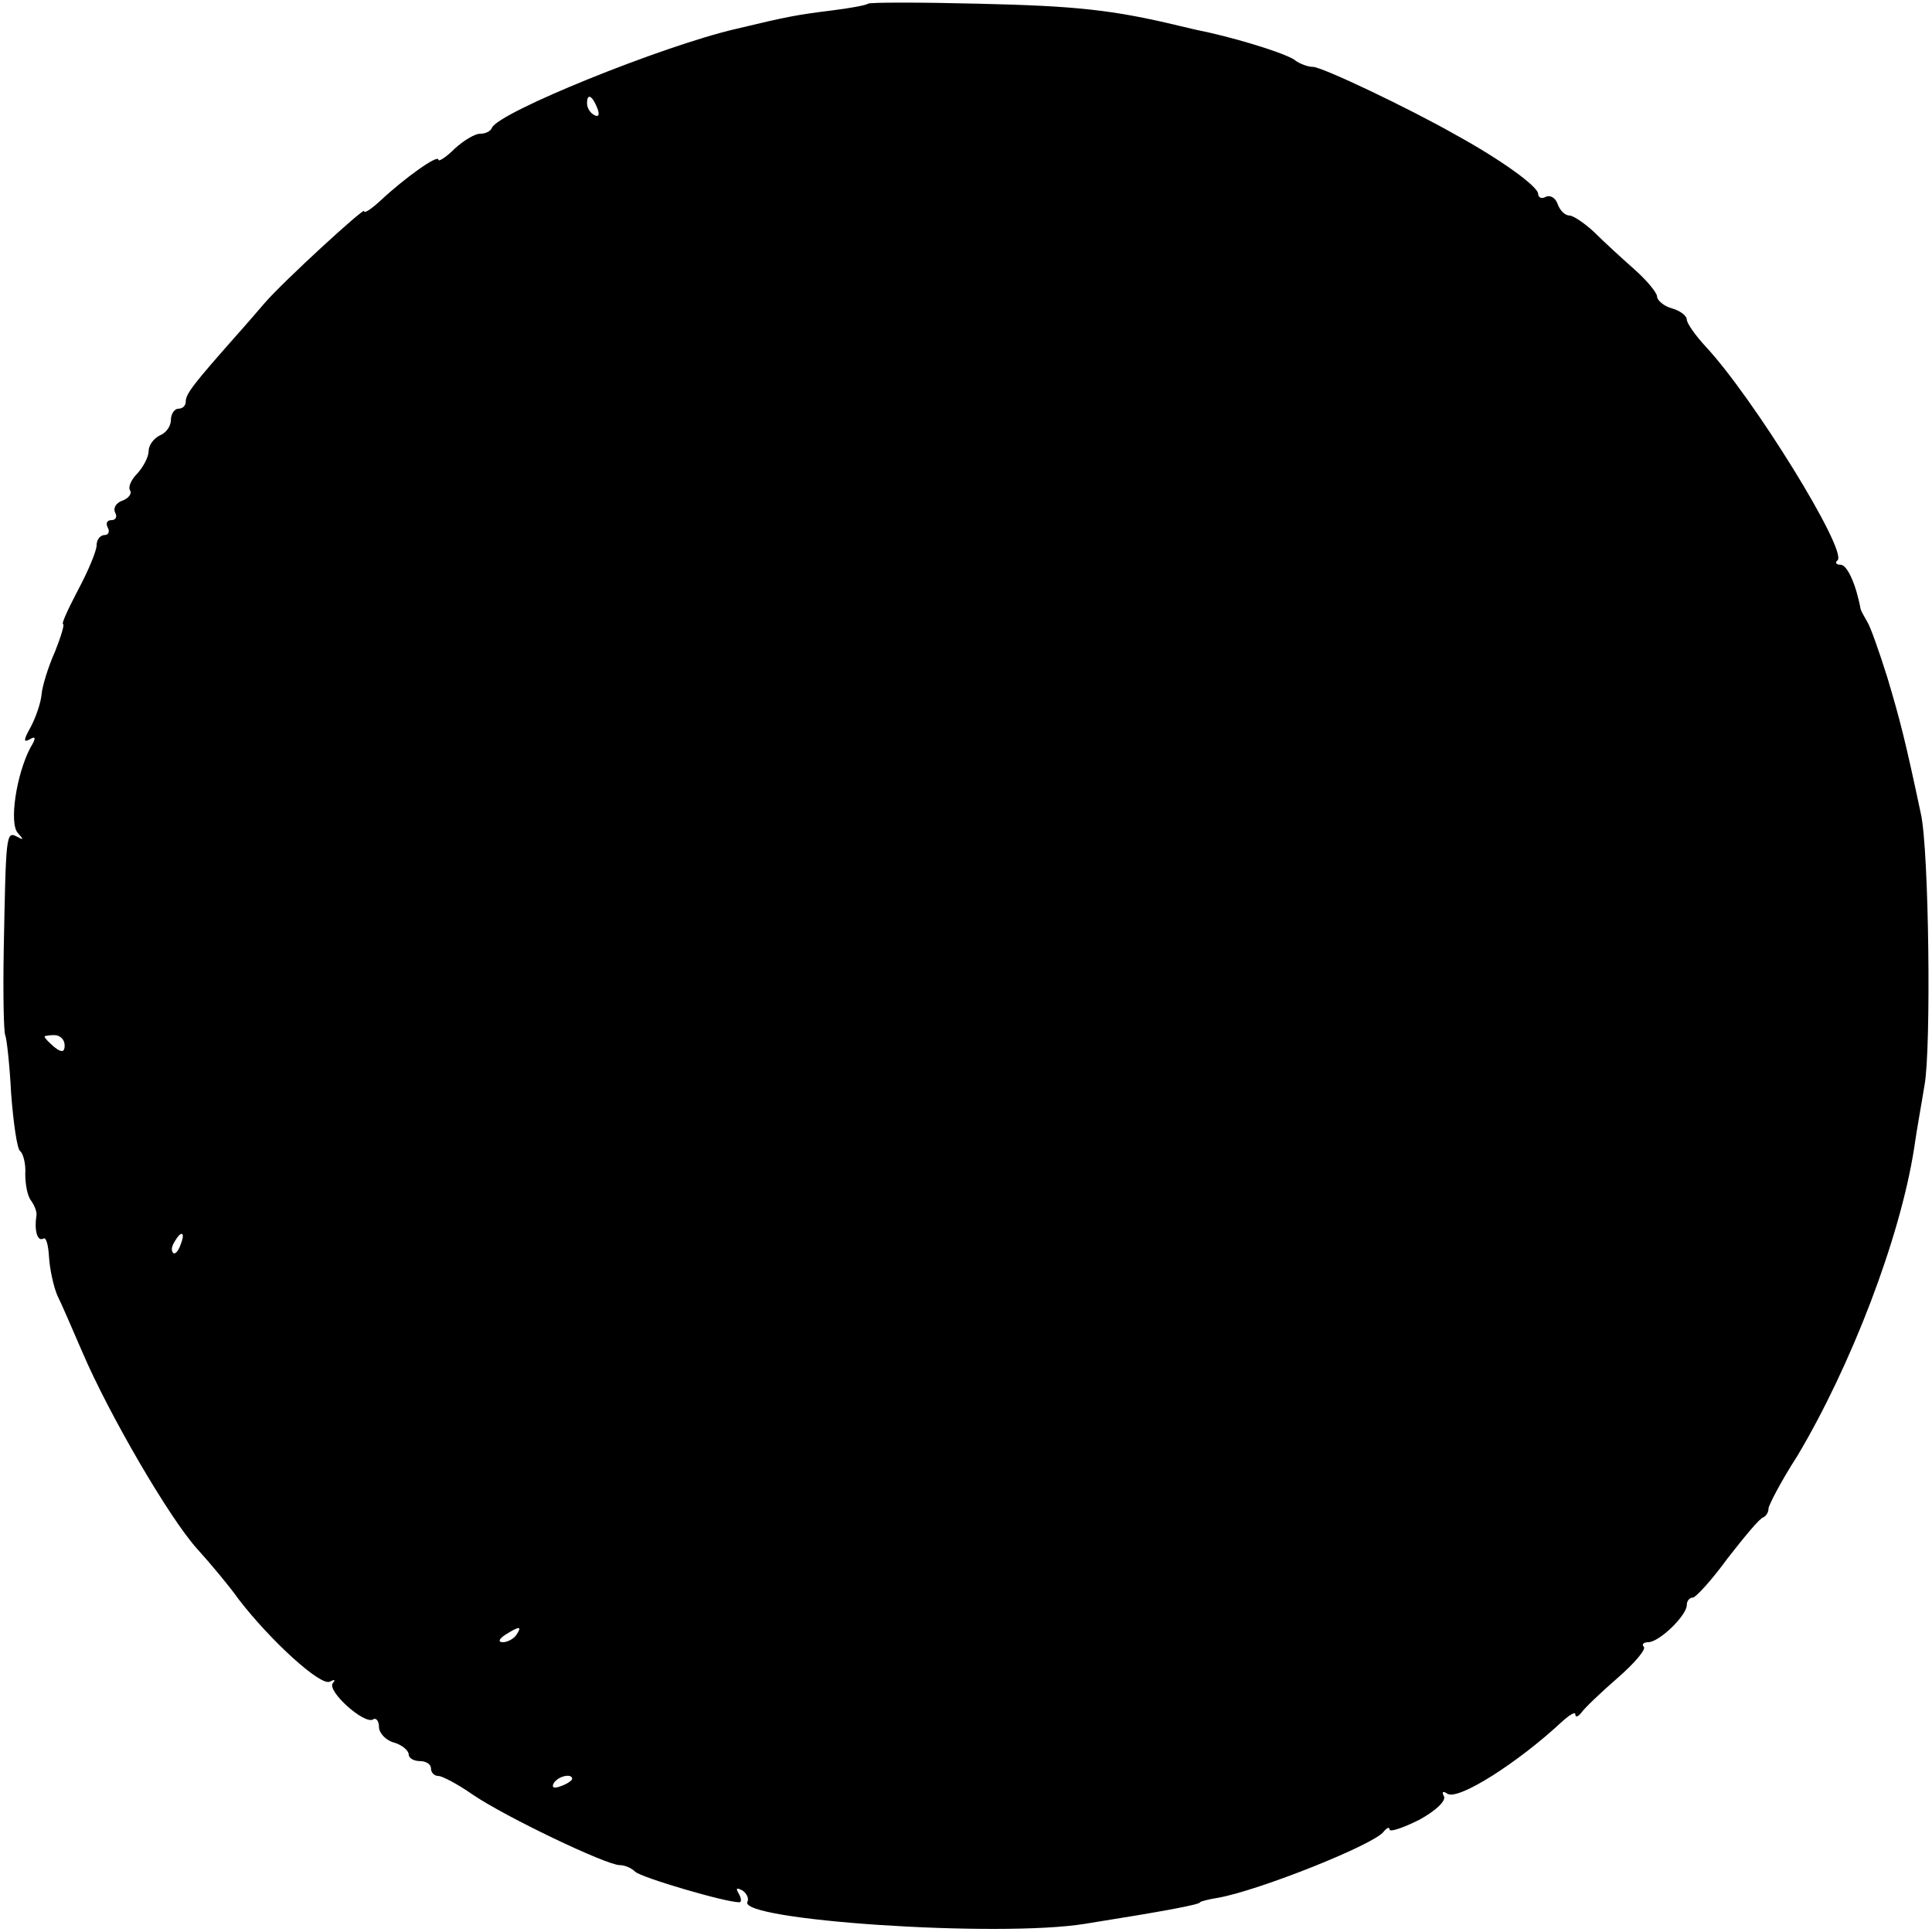<?xml version="1.0" standalone="no"?>
<!DOCTYPE svg PUBLIC "-//W3C//DTD SVG 20010904//EN"
 "http://www.w3.org/TR/2001/REC-SVG-20010904/DTD/svg10.dtd">
<svg version="1.0" xmlns="http://www.w3.org/2000/svg"
 width="260pt" height="260pt" viewBox="0 0 260 260"
 preserveAspectRatio="xMidYMid meet">
<g transform="translate(0,260) scale(0.1,-0.1)"
fill="#000000" stroke="none">
<path d="M1168 2595 c-2 -2 -24 -6 -48 -9 -48 -6 -59 -8 -130 -25 -99 -23
-319 -112 -328 -133 -2 -5 -9 -8 -16 -8 -7 0 -22 -9 -34 -20 -12 -12 -22 -18
-22 -15 0 8 -46 -25 -78 -55 -12 -11 -22 -18 -22 -14 0 5 -109 -95 -134 -124
-6 -7 -24 -28 -41 -47 -53 -60 -65 -75 -65 -85 0 -6 -4 -10 -10 -10 -5 0 -10
-7 -10 -15 0 -9 -7 -18 -15 -21 -8 -4 -15 -13 -15 -21 0 -8 -7 -21 -15 -30 -8
-8 -13 -18 -10 -23 3 -4 -2 -11 -11 -14 -8 -3 -12 -10 -9 -16 3 -5 1 -10 -5
-10 -6 0 -8 -4 -5 -10 3 -5 1 -10 -4 -10 -6 0 -11 -6 -11 -14 0 -7 -11 -34
-25 -60 -13 -25 -23 -46 -20 -46 2 0 -3 -17 -11 -37 -9 -20 -17 -46 -18 -57
-1 -12 -8 -32 -15 -45 -9 -16 -10 -21 -1 -16 8 5 9 2 1 -11 -19 -36 -29 -102
-17 -115 8 -9 8 -10 -1 -5 -15 8 -15 3 -18 -154 -1 -58 0 -108 2 -113 2 -4 6
-40 8 -79 3 -39 8 -74 12 -77 4 -3 8 -17 7 -31 0 -14 3 -30 8 -36 5 -7 8 -16
7 -20 -3 -19 1 -35 9 -31 4 3 7 -8 8 -25 1 -16 6 -39 11 -51 6 -12 21 -47 34
-77 36 -84 117 -223 154 -264 19 -21 44 -51 56 -68 43 -56 111 -118 123 -111
6 3 8 3 4 -2 -9 -10 42 -56 54 -49 4 3 8 -2 8 -10 0 -8 9 -18 20 -21 11 -3 20
-11 20 -16 0 -5 7 -9 15 -9 8 0 15 -4 15 -10 0 -5 4 -10 10 -10 5 0 26 -11 46
-25 44 -30 180 -95 198 -95 7 0 16 -4 21 -9 9 -8 121 -41 140 -41 3 0 3 5 -1
12 -4 7 -3 8 5 4 6 -4 9 -11 7 -15 -16 -25 337 -49 454 -30 107 17 155 26 155
29 0 1 11 4 24 6 56 10 211 72 223 89 4 5 8 7 8 3 0 -4 18 2 40 13 22 12 37
26 33 32 -3 6 -1 7 5 3 15 -9 95 42 154 97 10 9 18 14 18 10 0 -5 4 -3 8 2 4
6 26 27 49 47 23 20 39 39 35 42 -3 3 0 6 6 6 15 0 52 36 52 50 0 6 4 10 8 10
4 0 26 24 47 53 22 28 43 54 48 55 4 2 7 7 7 12 0 4 17 37 39 71 72 121 138
292 157 414 3 22 10 60 14 85 9 49 6 317 -5 365 -21 99 -28 126 -45 183 -11
35 -23 69 -27 75 -4 7 -8 14 -9 17 -6 33 -18 60 -27 60 -6 0 -8 3 -4 6 13 14
-113 218 -177 287 -14 15 -26 32 -26 37 0 5 -9 12 -20 15 -11 3 -20 11 -20 16
0 5 -14 22 -31 37 -17 15 -41 37 -54 50 -13 12 -28 22 -33 22 -6 0 -13 7 -16
16 -3 8 -10 12 -16 9 -5 -3 -10 -1 -10 4 0 10 -50 46 -110 79 -65 37 -181 92
-193 92 -7 0 -17 4 -23 8 -8 8 -68 27 -116 38 -10 2 -28 6 -40 9 -91 22 -141
27 -270 30 -80 2 -148 2 -150 0z m-364 -141 c3 -8 2 -12 -4 -9 -6 3 -10 10
-10 16 0 14 7 11 14 -7z m-717 -1261 c0 -9 -4 -10 -14 -2 -7 6 -13 12 -13 14
0 1 6 2 13 2 8 0 14 -6 14 -14z m156 -268 c-3 -9 -8 -14 -10 -11 -3 3 -2 9 2
15 9 16 15 13 8 -4z m452 -525 c-3 -5 -12 -10 -18 -10 -7 0 -6 4 3 10 19 12
23 12 15 0z m75 -194 c0 -2 -7 -7 -16 -10 -8 -3 -12 -2 -9 4 6 10 25 14 25 6z"/>
</g>
</svg>
